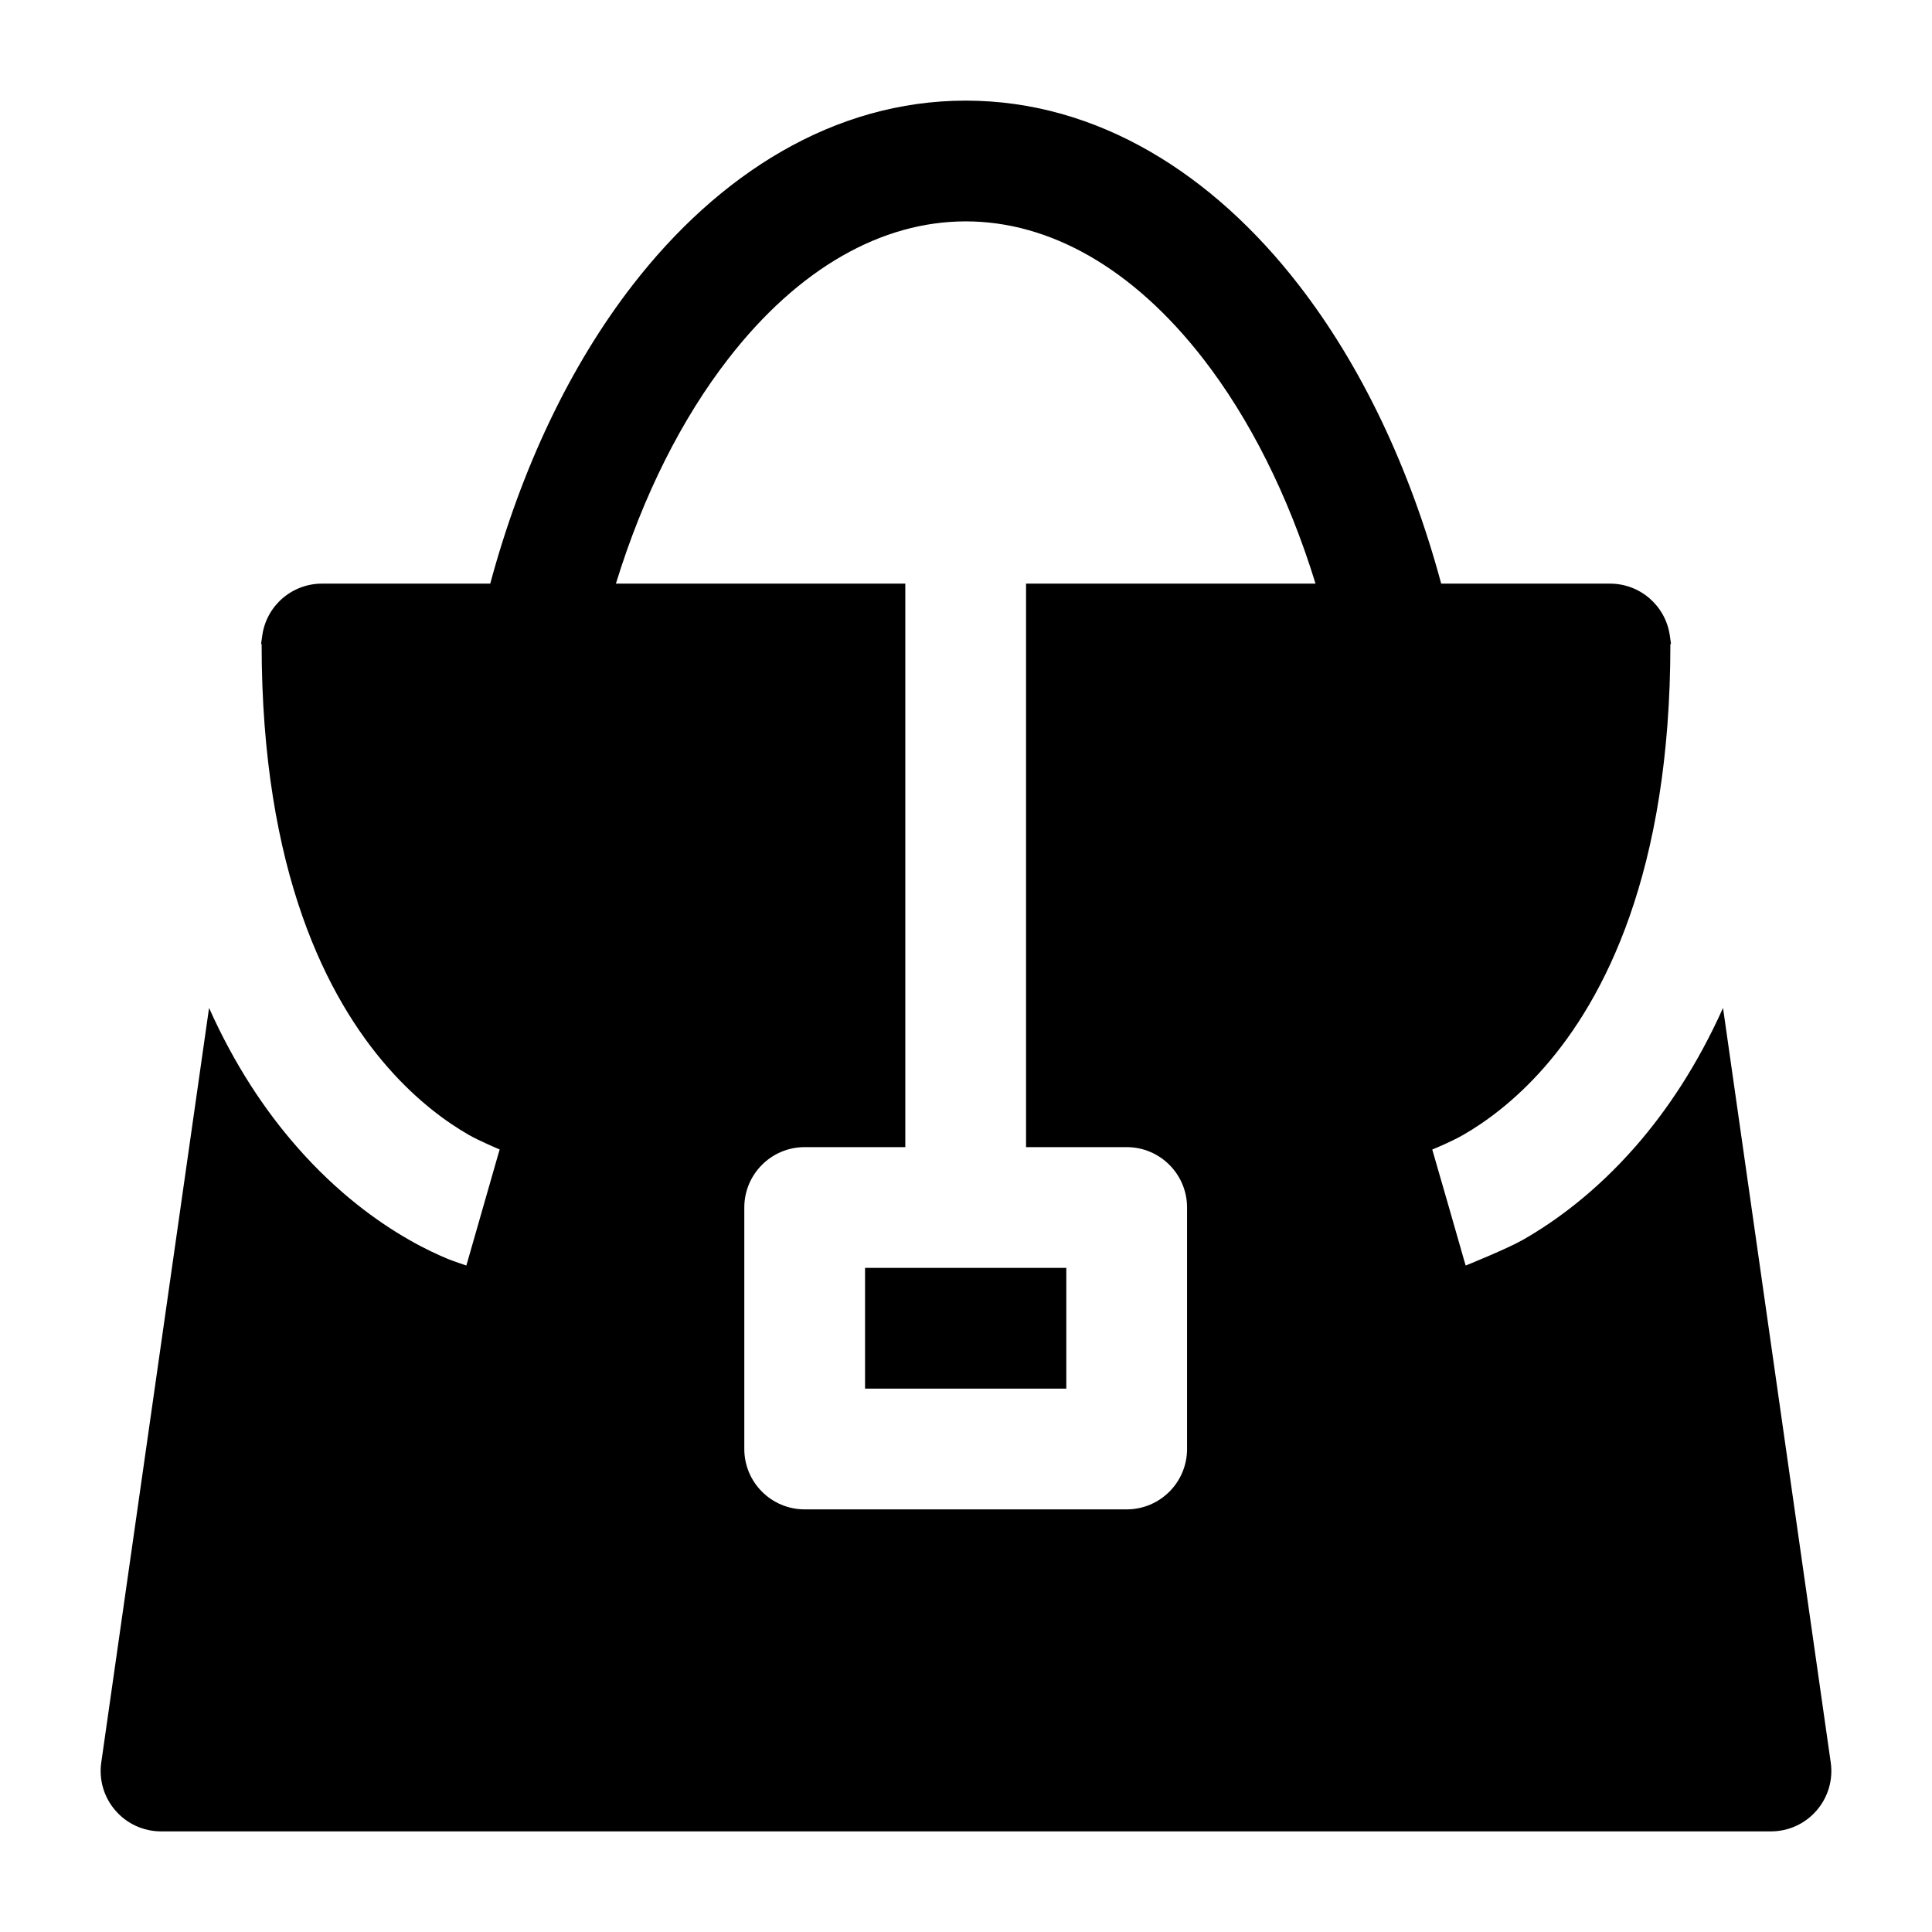 <svg width="24" height="24" viewBox="0 0 24 24" xmlns="http://www.w3.org/2000/svg">
    <path d="M10.746 15.75H13.246V17.25H10.746V15.75Z"/>
    <path fill-rule="evenodd" clip-rule="evenodd" d="M7.861 3.538C7.084 4.54 6.477 5.814 6.09 7.25H4C3.627 7.25 3.31 7.524 3.258 7.894L3.243 8H3.25C3.25 10.843 4.075 12.411 4.815 13.256C5.19 13.685 5.56 13.947 5.825 14.099C5.958 14.175 6.207 14.279 6.207 14.279C6.207 14.279 6.206 14.279 6 15C5.794 15.721 5.793 15.721 5.793 15.721C5.793 15.721 5.628 15.665 5.566 15.64C5.443 15.589 5.276 15.513 5.081 15.401C4.69 15.178 4.185 14.815 3.686 14.244C3.293 13.796 2.914 13.23 2.597 12.521L1.258 21.894C1.227 22.109 1.291 22.327 1.434 22.491C1.576 22.656 1.783 22.75 2 22.75H22C22.217 22.75 22.424 22.656 22.566 22.491C22.709 22.327 22.773 22.109 22.742 21.894L21.404 12.521C21.086 13.23 20.707 13.796 20.315 14.244C19.815 14.815 19.31 15.178 18.919 15.401C18.724 15.513 18.207 15.721 18.207 15.721C18.207 15.721 18.206 15.721 18 15L17.792 14.28C17.86 14.252 18.042 14.175 18.175 14.099C18.44 13.947 18.81 13.685 19.186 13.256C19.926 12.411 20.75 10.843 20.75 8H20.758L20.743 7.894C20.69 7.524 20.373 7.25 20 7.25H17.903C17.516 5.814 16.909 4.54 16.132 3.538C15.07 2.167 13.639 1.25 11.997 1.25C10.354 1.25 8.923 2.167 7.861 3.538ZM9.047 4.457C8.474 5.195 7.991 6.146 7.651 7.25H11.246V14.25H9.996C9.582 14.25 9.246 14.586 9.246 15V18C9.246 18.414 9.582 18.75 9.996 18.75H13.996C14.41 18.75 14.746 18.414 14.746 18V15C14.746 14.586 14.41 14.25 13.996 14.25H12.746V7.25H16.342C16.002 6.146 15.519 5.195 14.947 4.457C14.072 3.329 13.038 2.75 11.997 2.75C10.955 2.75 9.921 3.329 9.047 4.457Z"/>
</svg>
